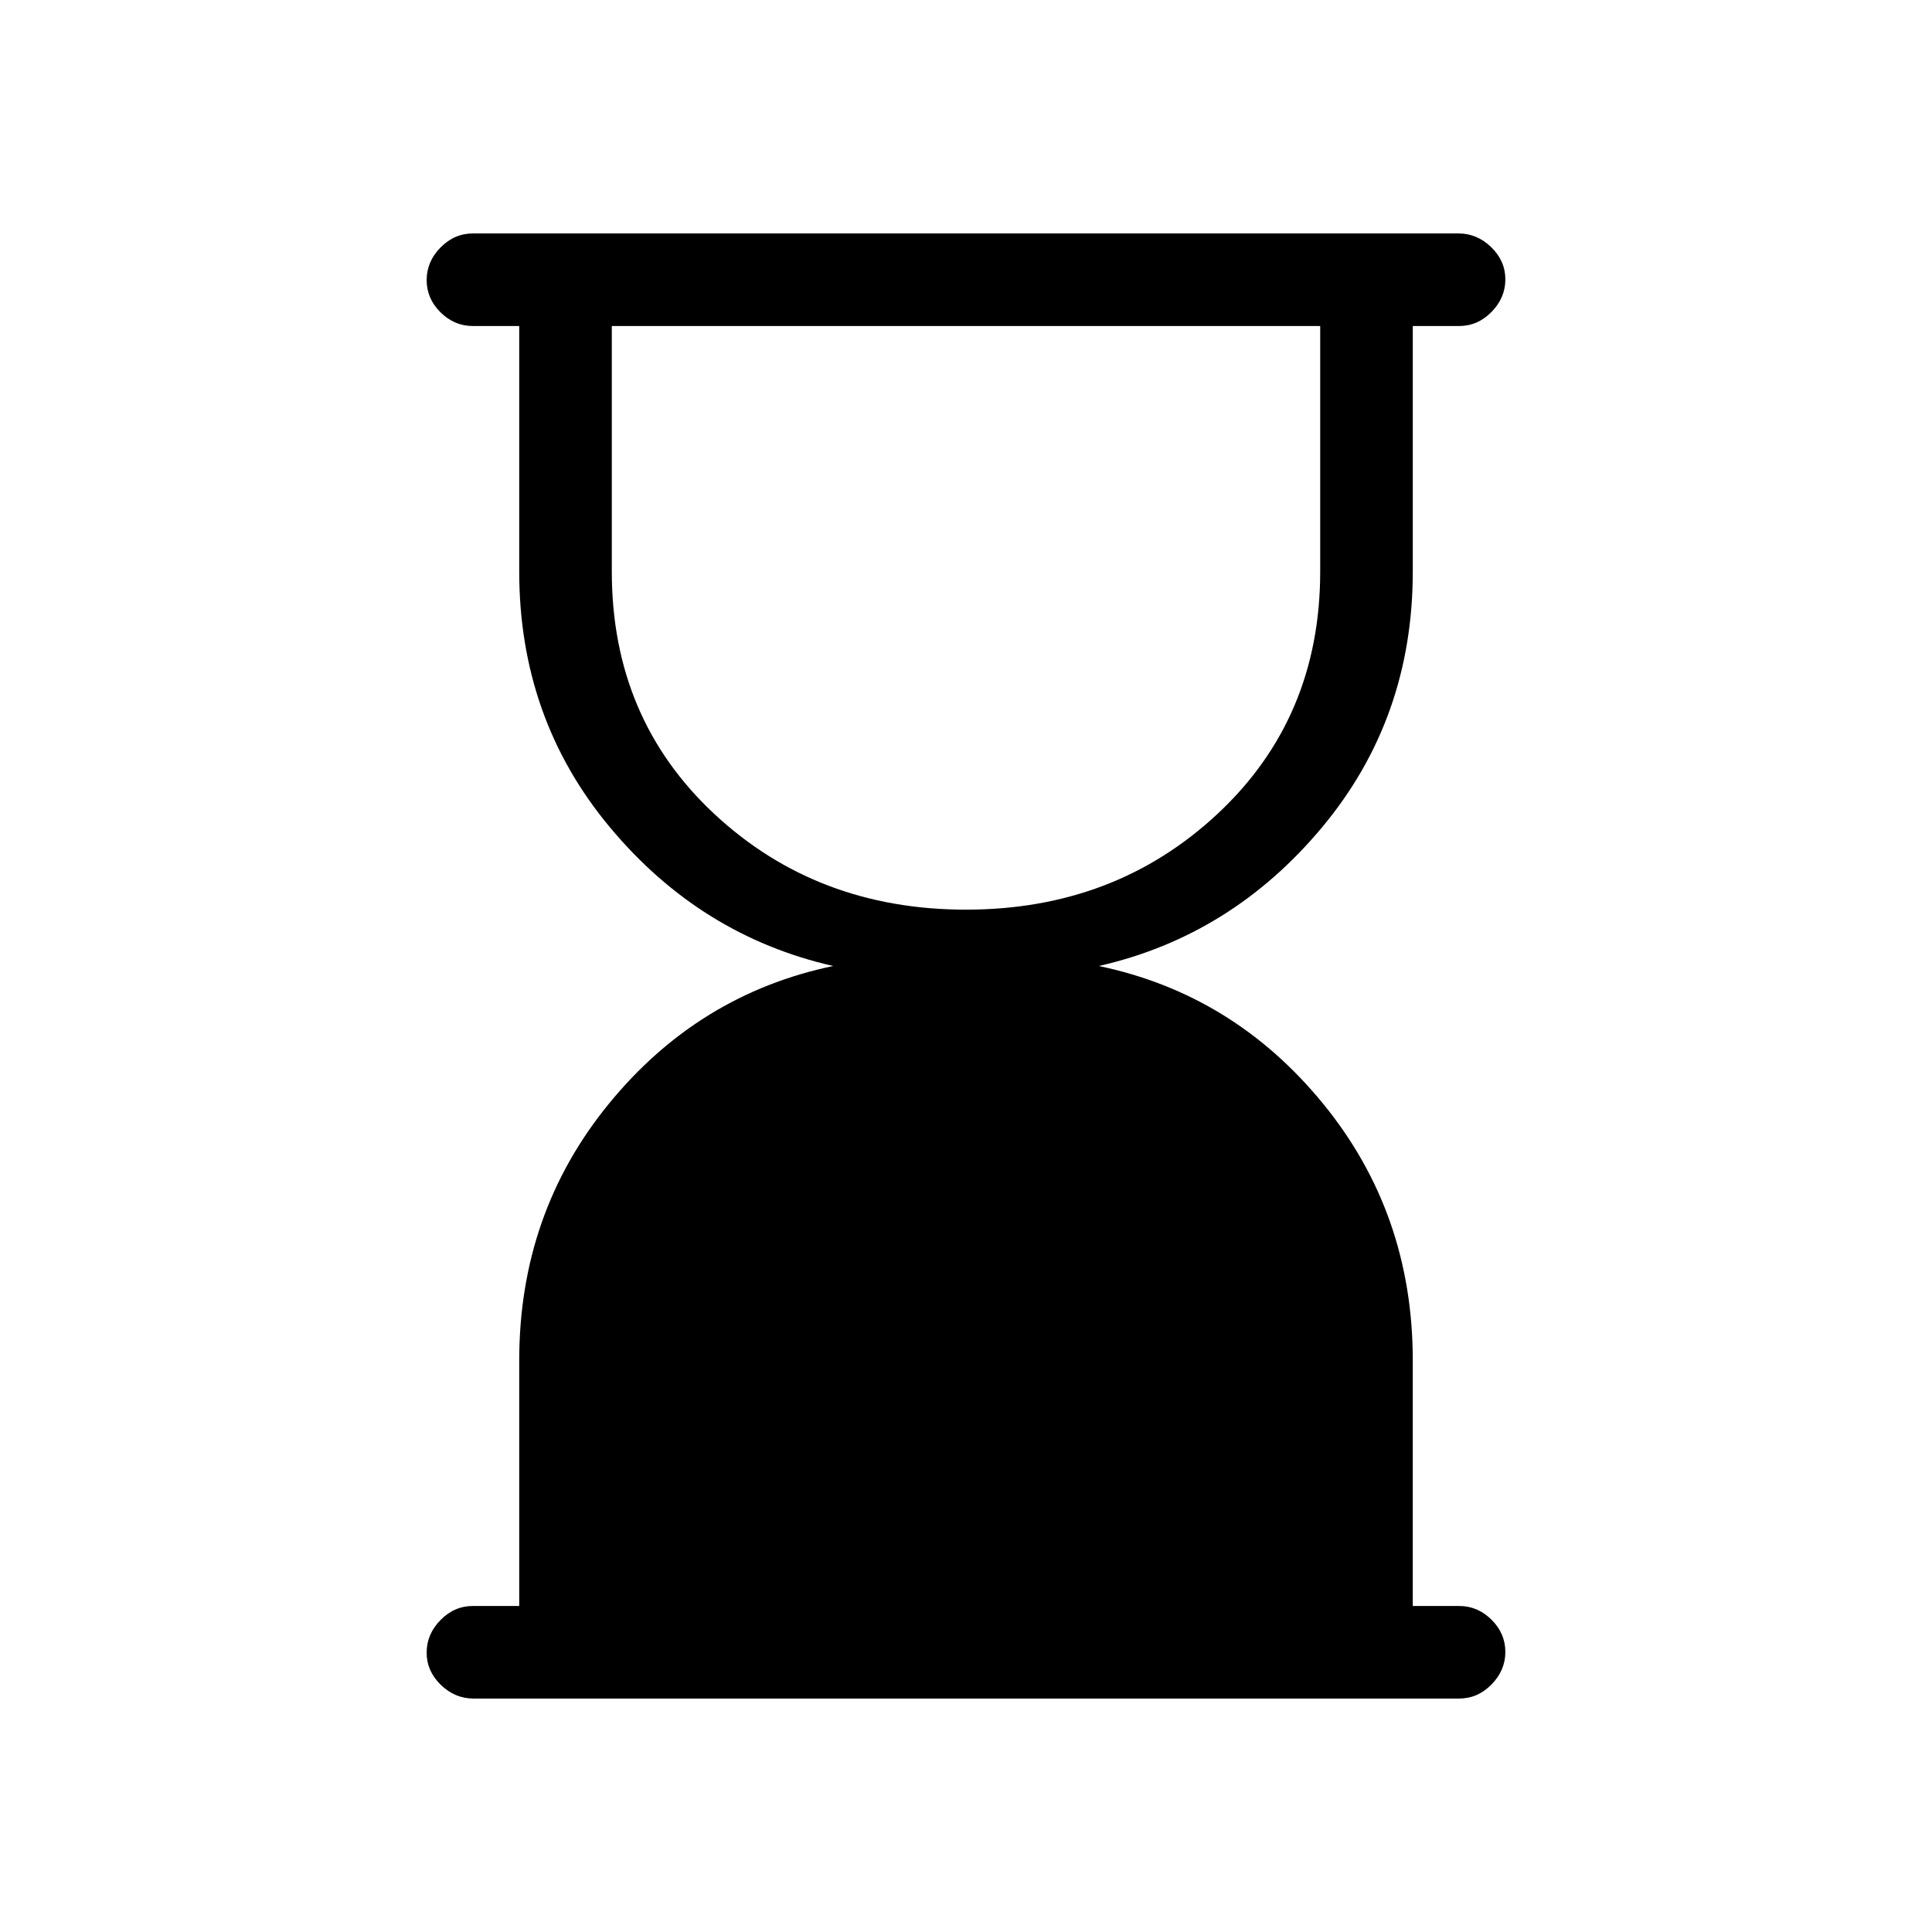 <svg xmlns="http://www.w3.org/2000/svg" height="20" viewBox="0 -960 960 960" width="20"><path d="M480-508q74 0 125-47.61T656-676v-122H304v122q0 73 51 120.5T480-508ZM235.29-116q-9.24 0-16.27-6.82-7.02-6.83-7.02-16 0-9.18 6.88-16.18 6.87-7 16.12-7h23v-122q0-73 44.5-127.5T414-480q-66-15-111-69t-45-127v-122h-23q-9.25 0-16.12-6.82-6.88-6.83-6.88-16 0-9.18 6.87-16.18t16.11-7h489.73q9.24 0 16.26 6.82 7.03 6.83 7.03 16 0 9.18-6.87 16.18-6.88 7-16.13 7h-23v122q0 73-45 127t-111 69q67 14 111.5 68.5T702-284v122h23q9.25 0 16.13 6.82 6.87 6.83 6.87 16 0 9.18-6.87 16.18t-16.11 7H235.29Z"/></svg>